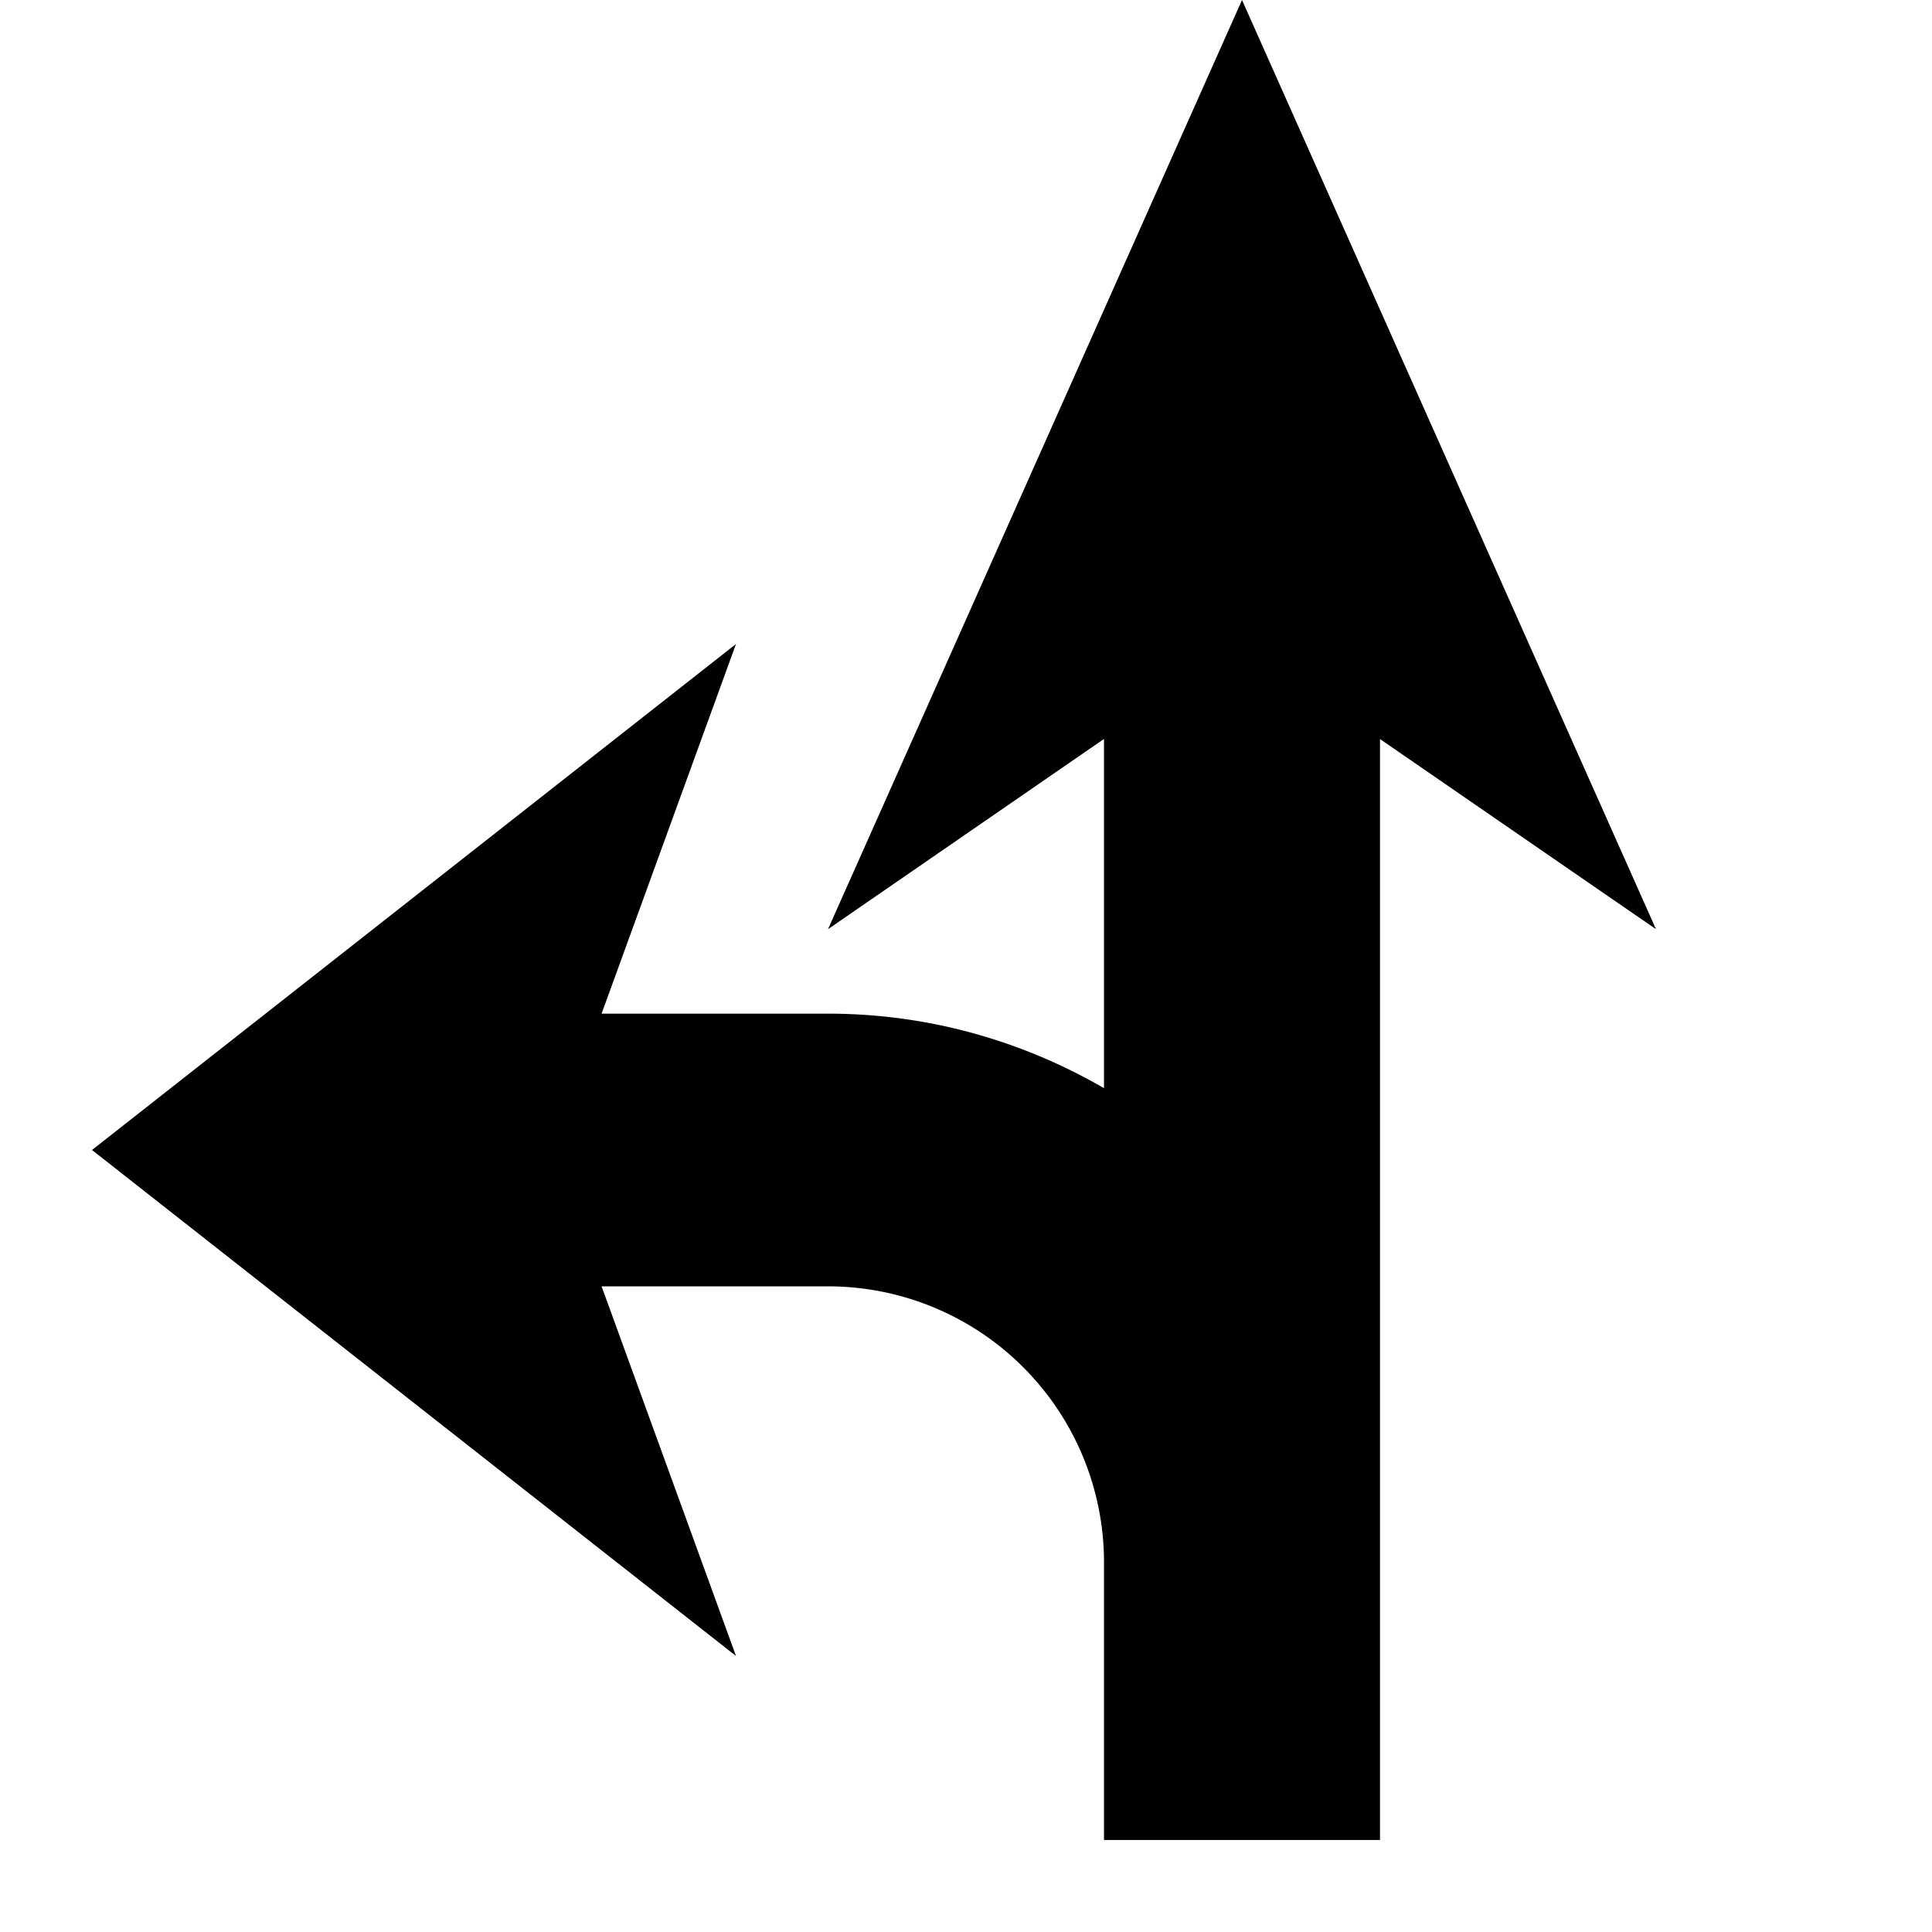 <svg xmlns="http://www.w3.org/2000/svg" viewBox="0 0 21 21"><path d="M15 8.033V20h-3v-3.018a3 3 0 0 0-3-3H6.539L8 18l-7-5.5L8 7l-1.461 4.018H9c1.094 0 2.117.298 3 .81V8.032L9 10.1 13.5 0 18 10.1l-3-2.067z"/></svg>
